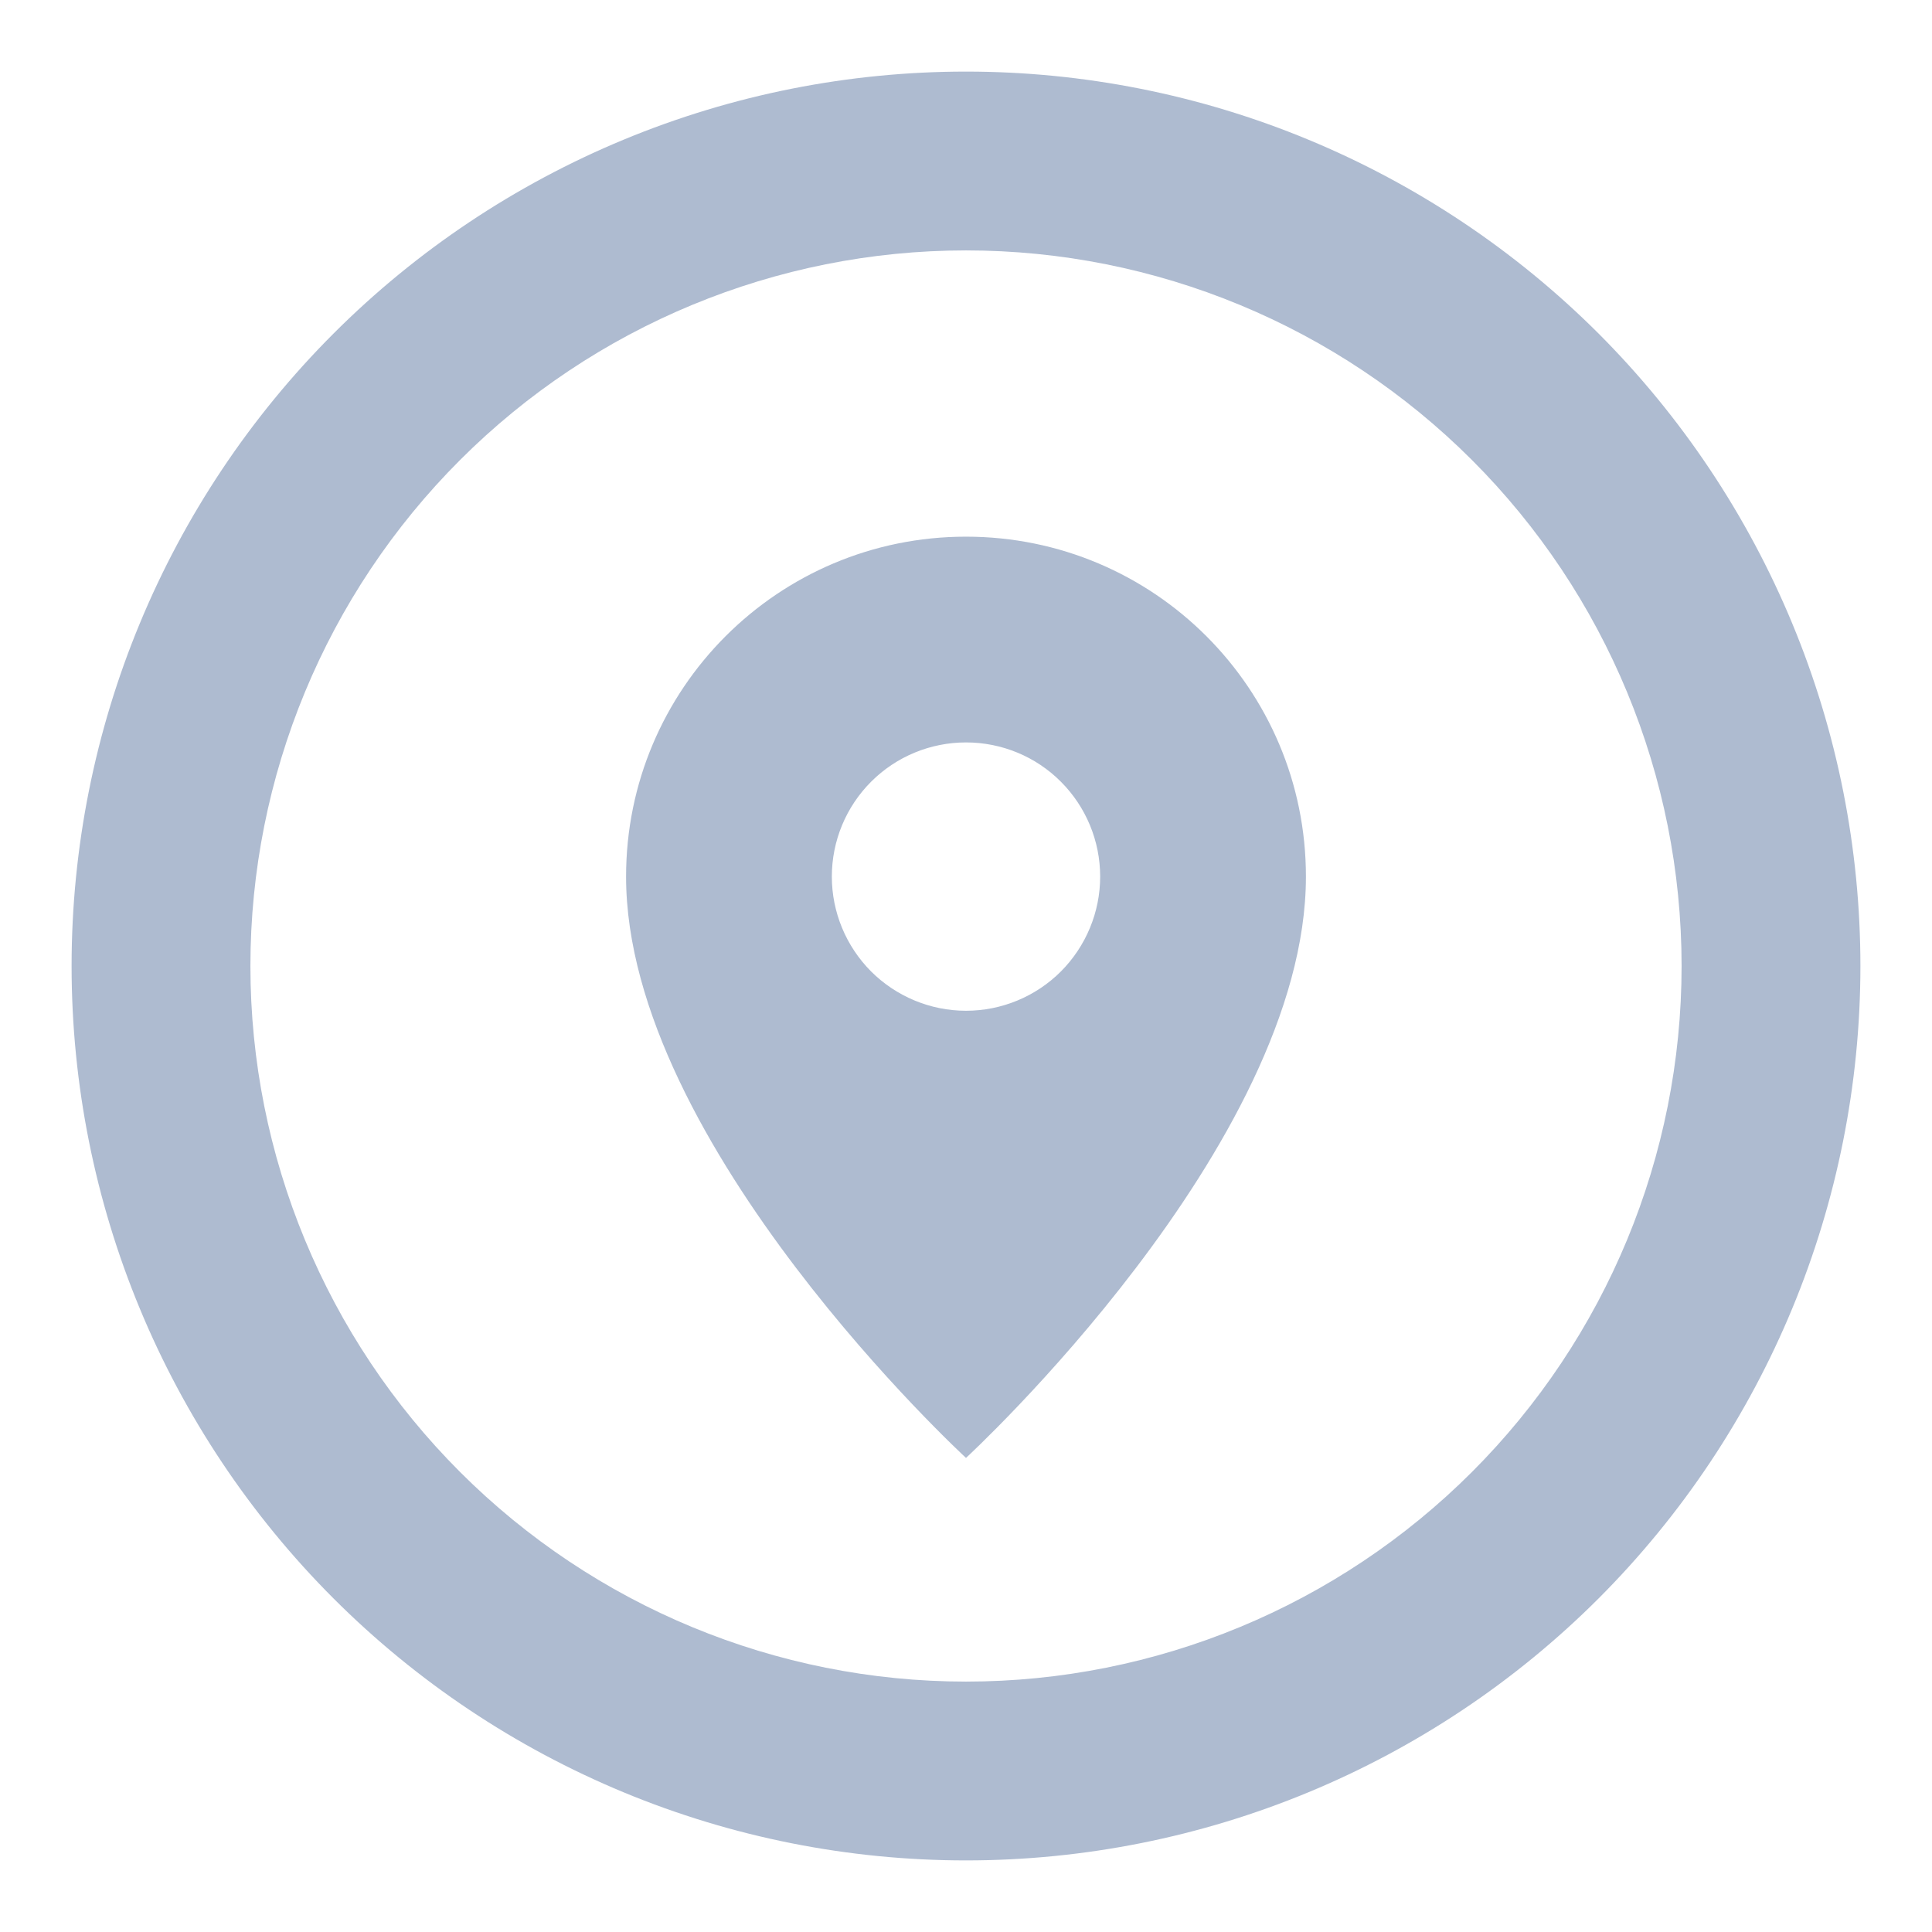 <svg width="18" height="18" viewBox="0 0 18 18" fill="none" xmlns="http://www.w3.org/2000/svg">
<path d="M9 15.667C7.232 15.667 5.536 14.964 4.286 13.714C3.036 12.464 2.333 10.768 2.333 9C2.333 7.232 3.036 5.536 4.286 4.286C5.536 3.036 7.232 2.333 9 2.333C10.768 2.333 12.464 3.036 13.714 4.286C14.964 5.536 15.667 7.232 15.667 9C15.667 10.768 14.964 12.464 13.714 13.714C12.464 14.964 10.768 15.667 9 15.667ZM9 0.667C7.906 0.667 6.822 0.882 5.811 1.301C4.8 1.72 3.881 2.334 3.108 3.107C1.545 4.67 0.667 6.79 0.667 9C0.667 11.21 1.545 13.33 3.108 14.893C3.881 15.666 4.8 16.28 5.811 16.699C6.822 17.118 7.906 17.333 9 17.333C11.21 17.333 13.33 16.455 14.893 14.893C16.455 13.33 17.333 11.21 17.333 9C17.333 7.906 17.118 6.822 16.699 5.811C16.28 4.8 15.666 3.881 14.893 3.107C14.119 2.334 13.2 1.72 12.189 1.301C11.178 0.882 10.094 0.667 9 0.667ZM9 9.417C8.669 9.417 8.351 9.285 8.116 9.051C7.882 8.816 7.75 8.498 7.75 8.167C7.75 7.835 7.882 7.517 8.116 7.283C8.351 7.048 8.669 6.917 9 6.917C9.332 6.917 9.65 7.048 9.884 7.283C10.118 7.517 10.25 7.835 10.25 8.167C10.25 8.498 10.118 8.816 9.884 9.051C9.65 9.285 9.332 9.417 9 9.417ZM9 5C7.25 5 5.833 6.417 5.833 8.167C5.833 10.667 9 13.583 9 13.583C9 13.583 12.167 10.667 12.167 8.167C12.167 6.417 10.75 5 9 5Z" fill="#AEBBD0"/>
</svg>
